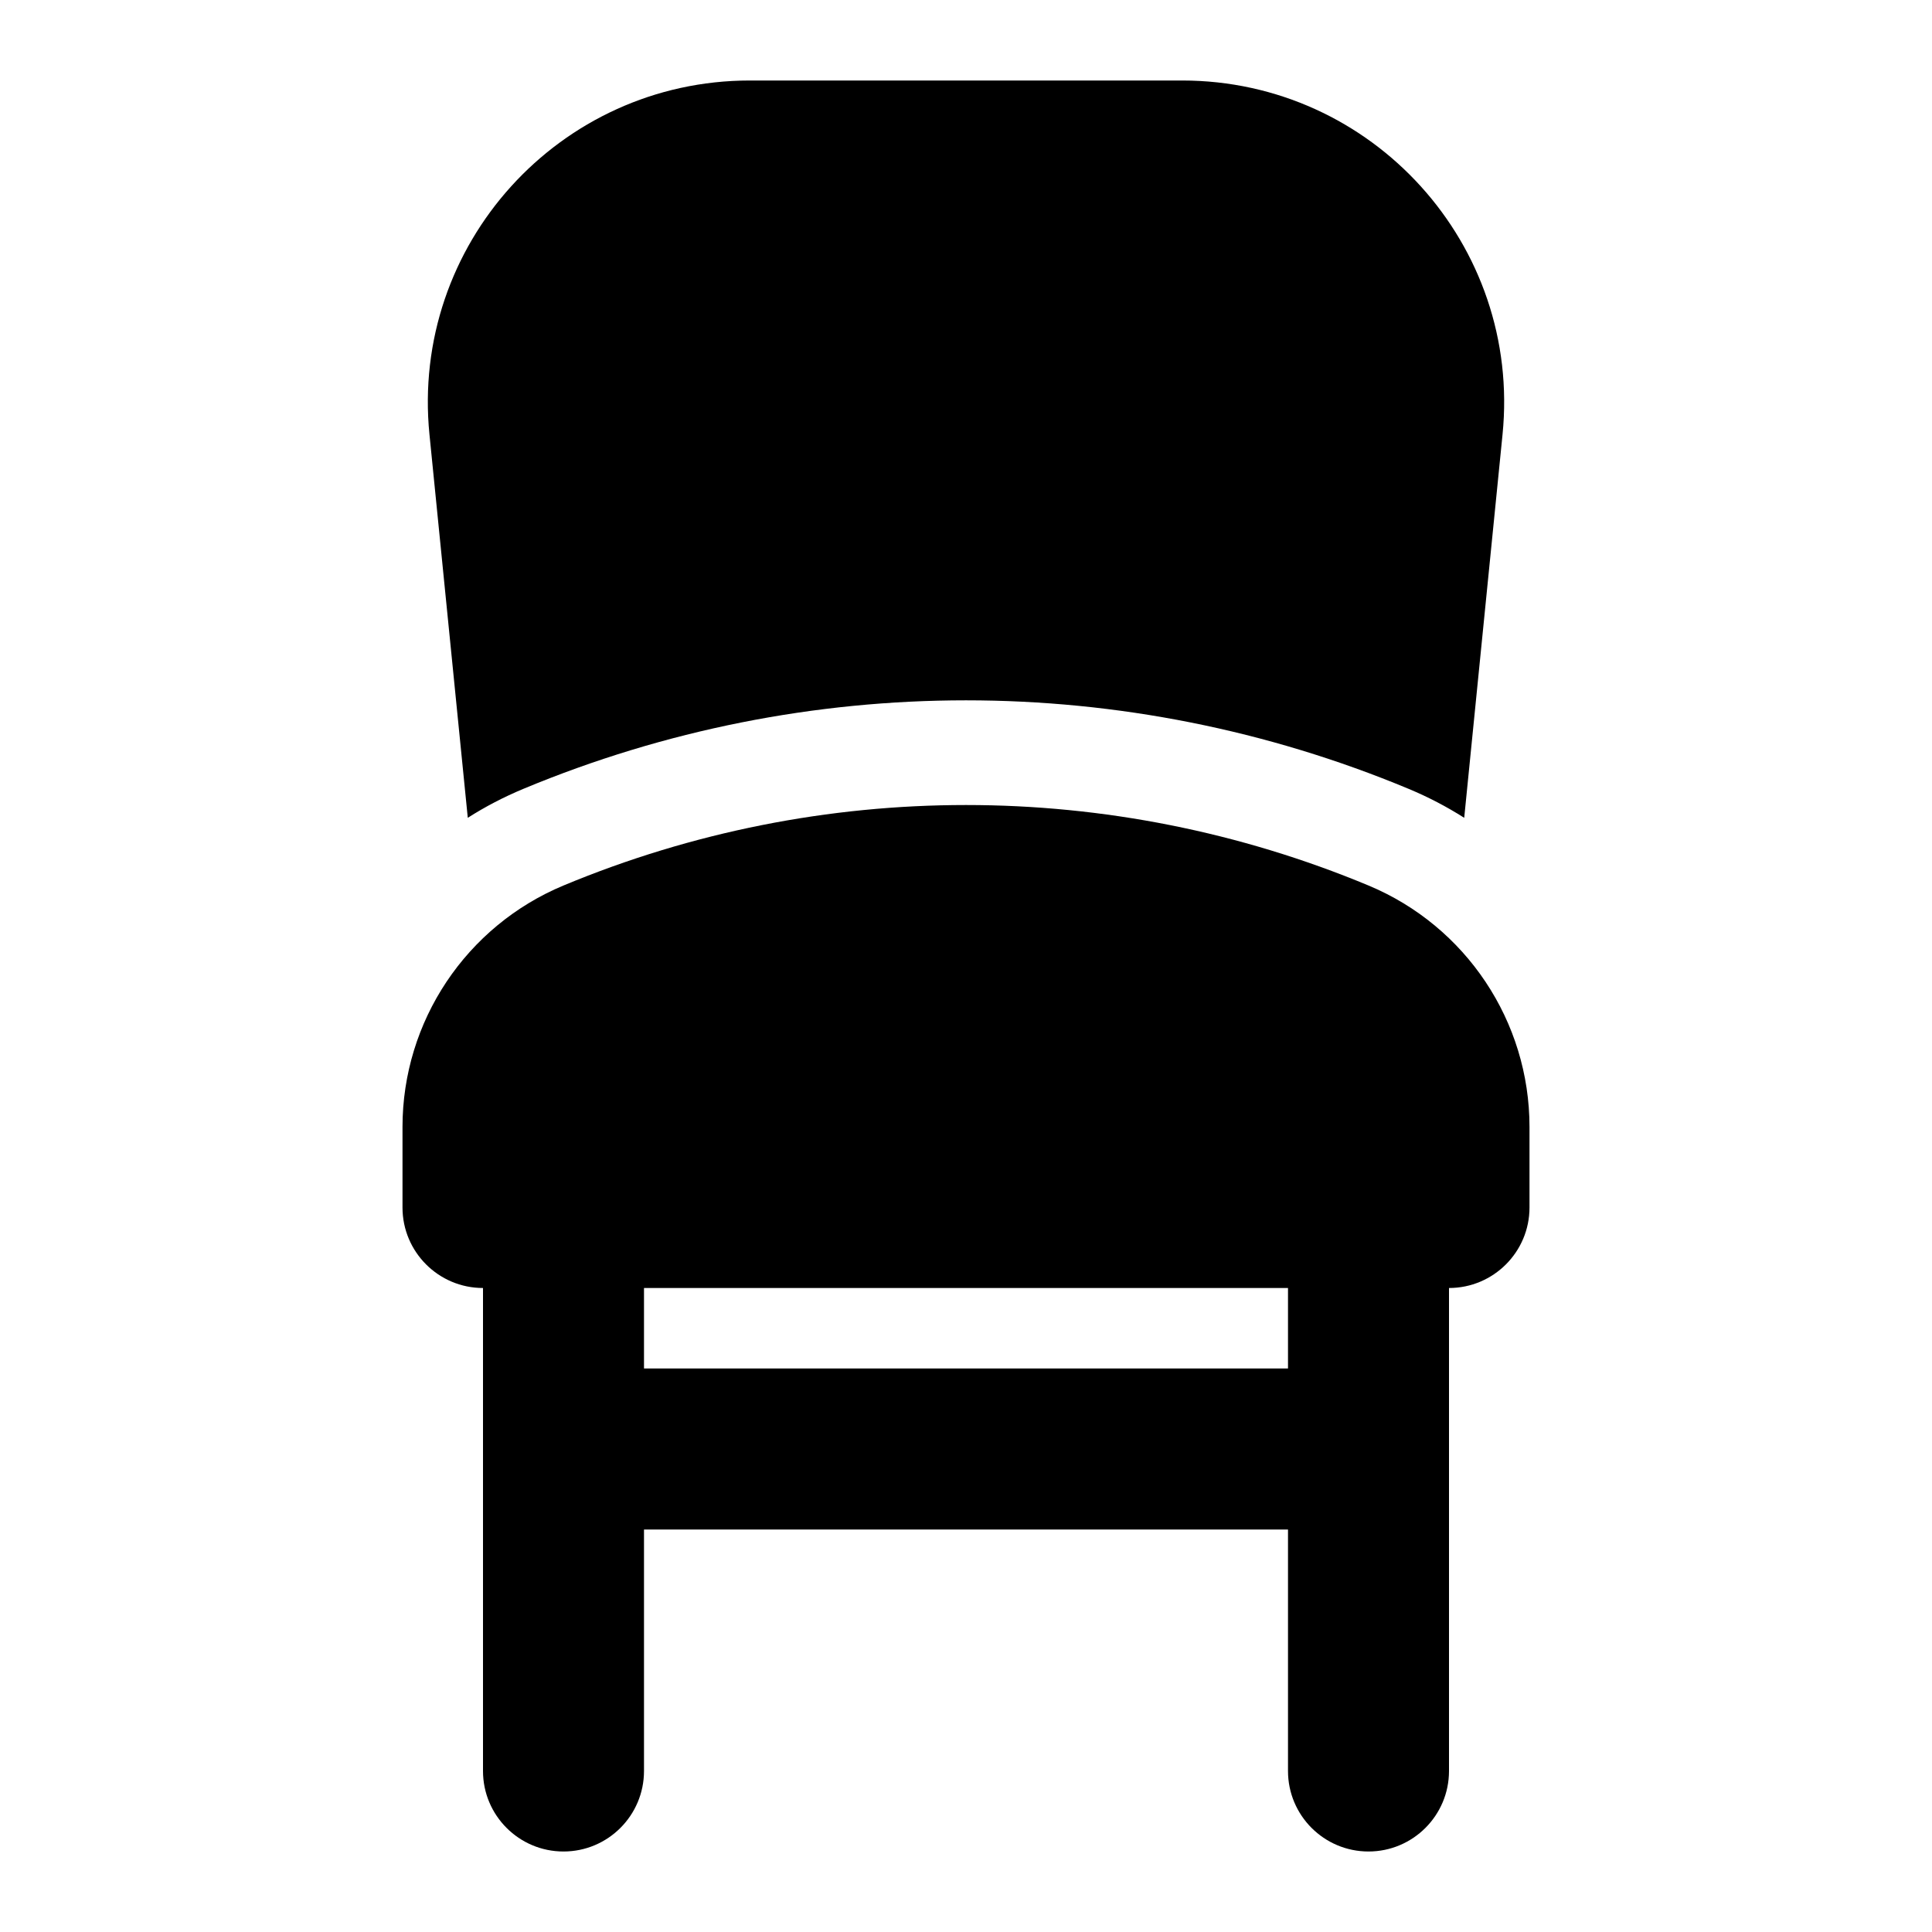 <svg width="24" height="24" viewBox="0 0 24 24" xmlns="http://www.w3.org/2000/svg">
    <path fill-rule="evenodd" clip-rule="evenodd" d="M17.5 9.8C17.742 9.901 17.972 10.021 18.189 10.159L18.665 5.398C18.901 3.043 17.051 1 14.685 1L9.315 1C6.948 1 5.099 3.043 5.335 5.398L5.811 10.159C6.027 10.021 6.258 9.901 6.5 9.8C10.02 8.333 13.98 8.333 17.5 9.8ZM7 11C10.2 9.667 13.8 9.667 17 11C18.211 11.505 19 12.688 19 14V15C19 15.552 18.552 16 18 16L18 22C18 22.552 17.552 23 17 23C16.448 23 16 22.552 16 22L16 19L8 19L8 22C8 22.552 7.552 23 7 23C6.448 23 6 22.552 6 22L6 16C5.448 16 5 15.552 5 15V14C5 12.688 5.789 11.505 7 11ZM8 16L16 16V17L8 17V16Z"/>
</svg>
